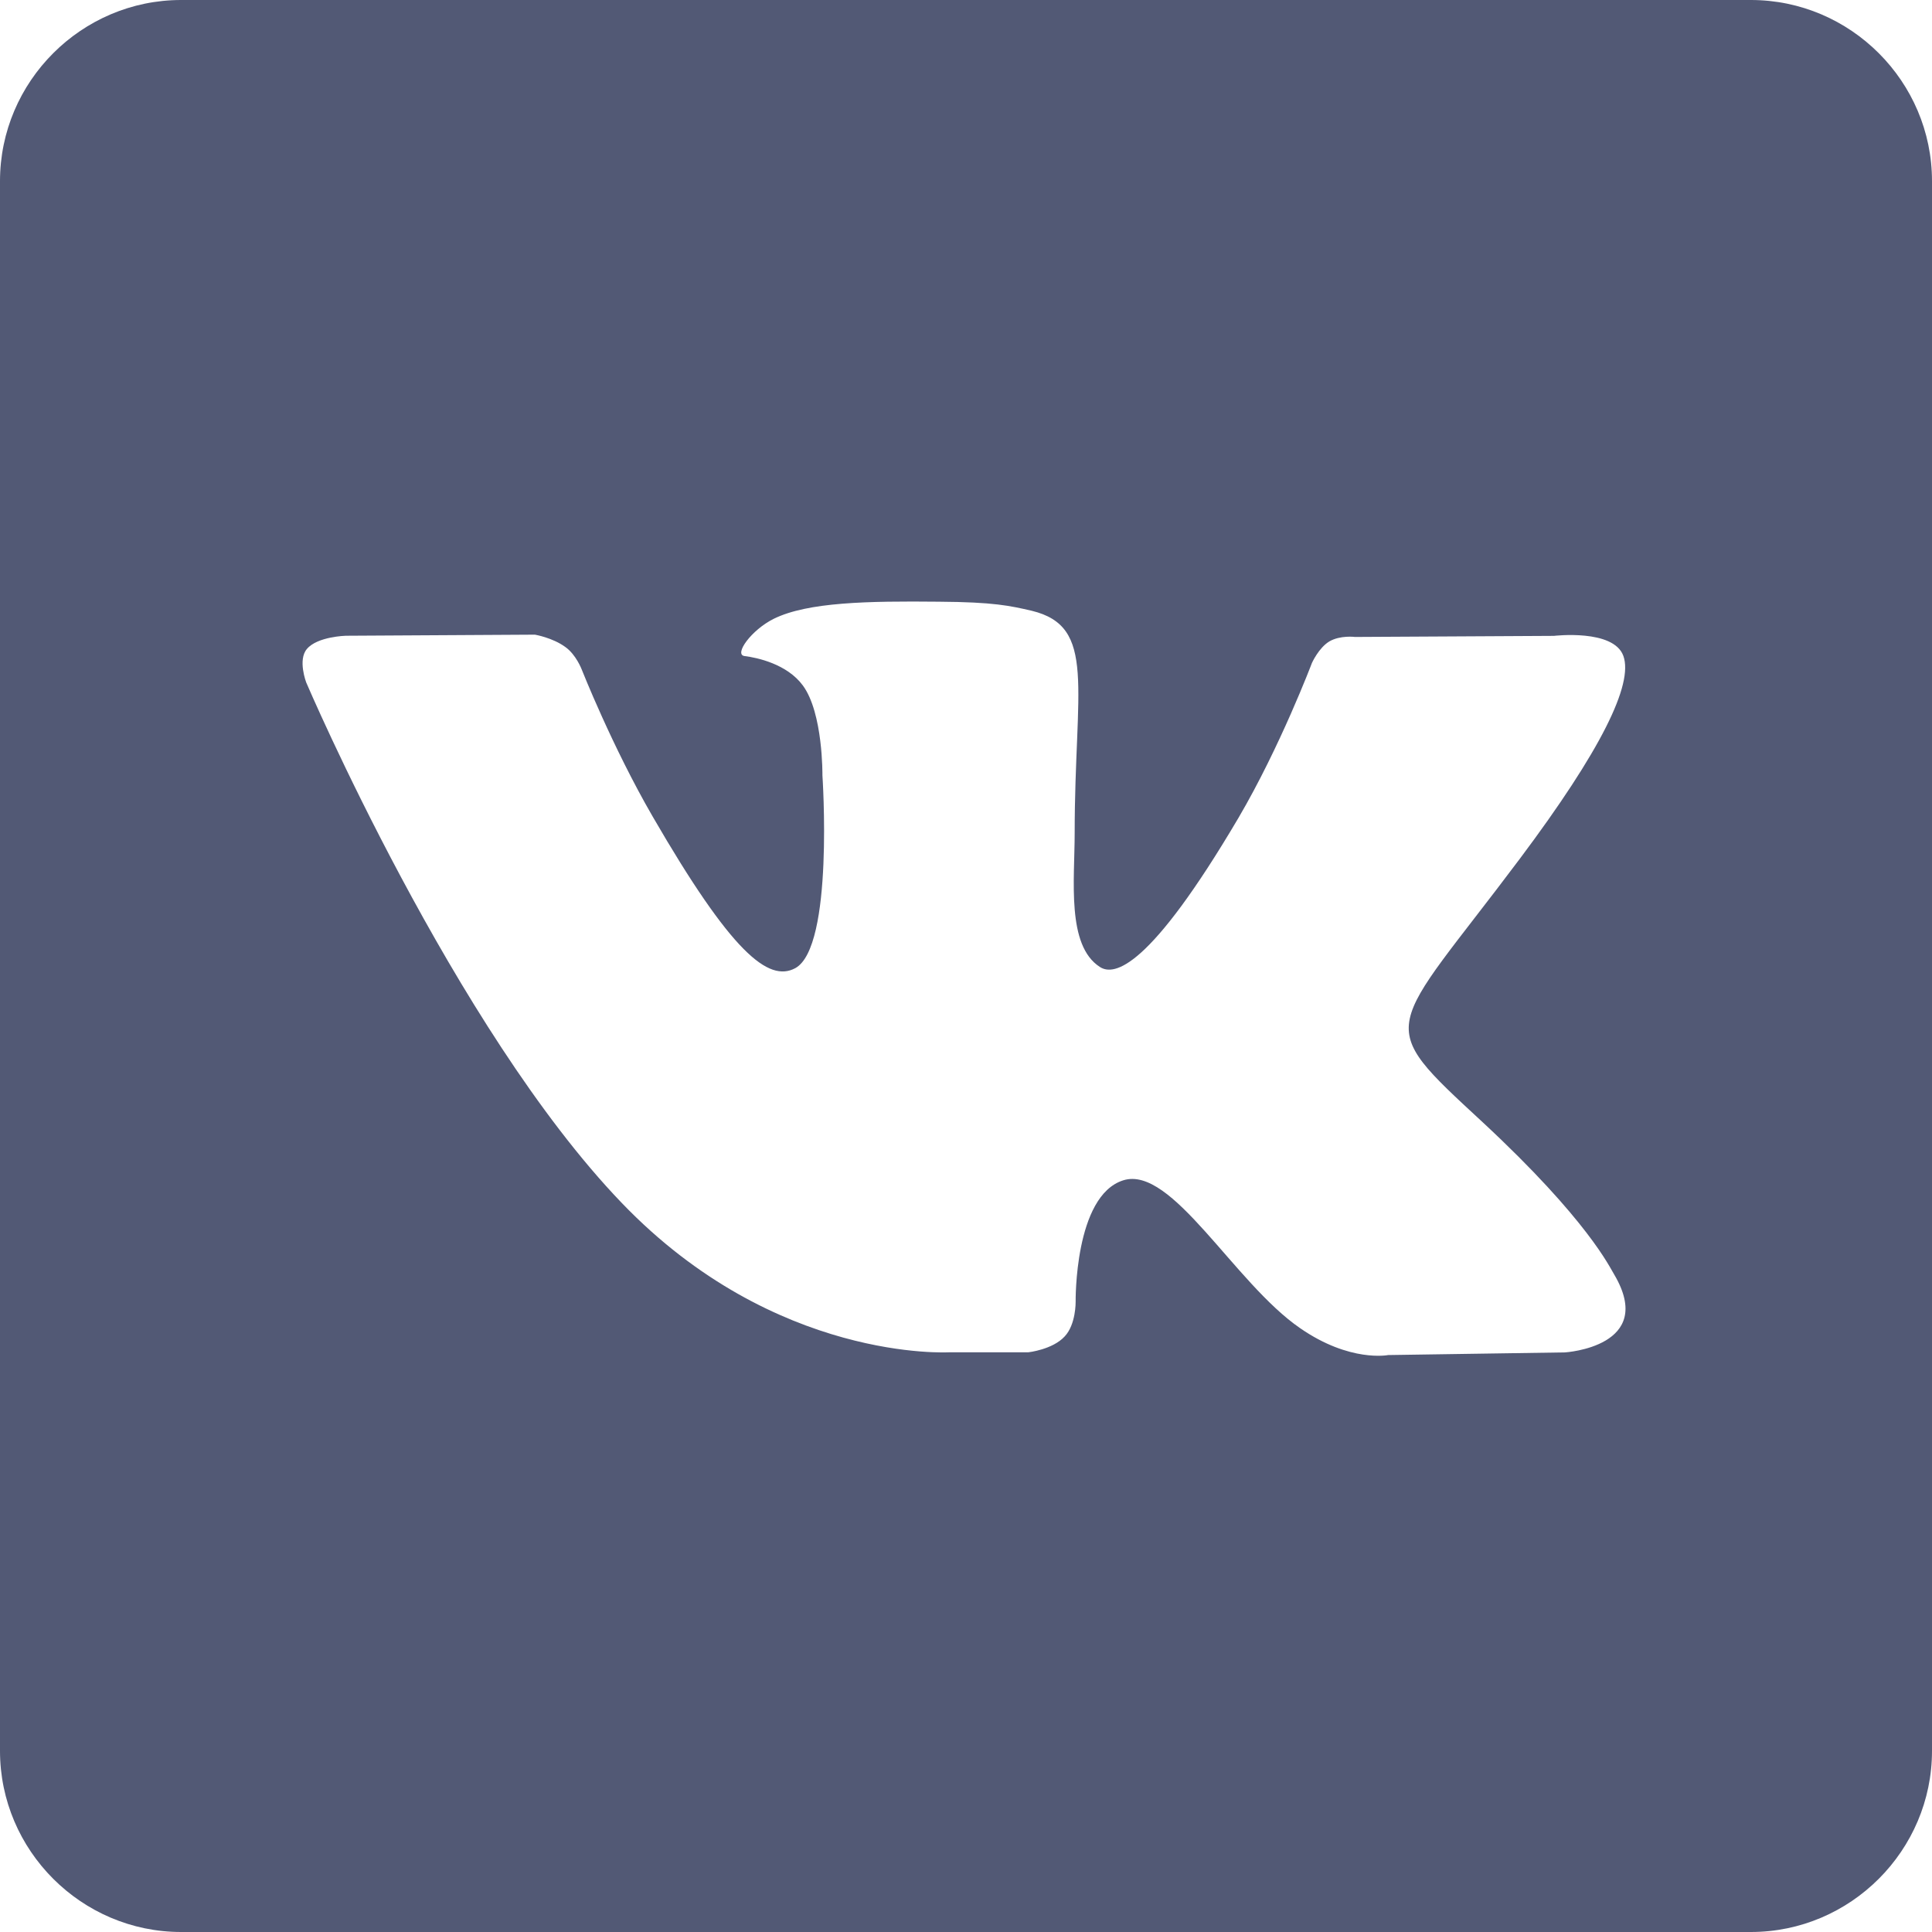 <?xml version="1.0" standalone="no"?><!DOCTYPE svg PUBLIC "-//W3C//DTD SVG 1.1//EN" "http://www.w3.org/Graphics/SVG/1.1/DTD/svg11.dtd"><svg t="1542685524872" class="icon" style="" viewBox="0 0 1024 1024" version="1.1" xmlns="http://www.w3.org/2000/svg" p-id="1507" xmlns:xlink="http://www.w3.org/1999/xlink" width="200" height="200"><defs><style type="text/css"></style></defs><path d="M928 0h-832C43.2 0 0 43.2 0 96v832c0 52.8 43.2 96 96 96h832c52.8 0 96-43.2 96-96v-832c0-52.8-43.2-96-96-96z m-98.624 716.8l-93.632 1.408s-20.224 4.032-46.592-14.208c-35.008-24-68.032-86.592-93.824-78.4-25.984 8.192-25.216 64.384-25.216 64.384s0.192 12.032-5.824 18.368c-6.4 6.976-19.2 8.384-19.2 8.384h-41.792s-92.416 5.632-173.824-79.232C240.64 545.088 162.304 361.728 162.304 361.728s-4.608-12.032 0.384-17.792c5.568-6.592 20.608-6.976 20.608-6.976l100.224-0.576s9.408 1.6 16.192 6.592c5.632 4.032 8.576 11.776 8.576 11.776s16.192 41.024 37.632 78.016c41.792 72.192 61.376 88 75.584 80.384 20.608-11.2 14.4-102.208 14.4-102.208s0.384-33.024-10.368-47.616c-8.384-11.392-24.192-14.784-30.976-15.616-5.632-0.832 3.584-13.824 15.616-19.776 17.984-8.832 49.792-9.408 87.424-9.024 29.184 0.192 37.824 2.176 49.216 4.8 34.624 8.384 22.784 40.576 22.784 117.824 0 24.832-4.416 59.584 13.376 70.976 7.616 4.992 26.368 0.768 73.408-78.976 22.208-37.824 38.976-82.176 38.976-82.176s3.584-8 9.216-11.392c5.824-3.392 13.632-2.368 13.632-2.368l105.408-0.576s31.616-3.776 36.8 10.624c5.376 14.976-11.776 49.984-54.784 107.392-70.592 94.208-78.592 85.376-19.776 139.776 56 52.032 67.584 77.376 69.632 80.576 22.784 38.4-25.984 41.408-25.984 41.408z" p-id="1508" fill="#525975"></path></svg>
